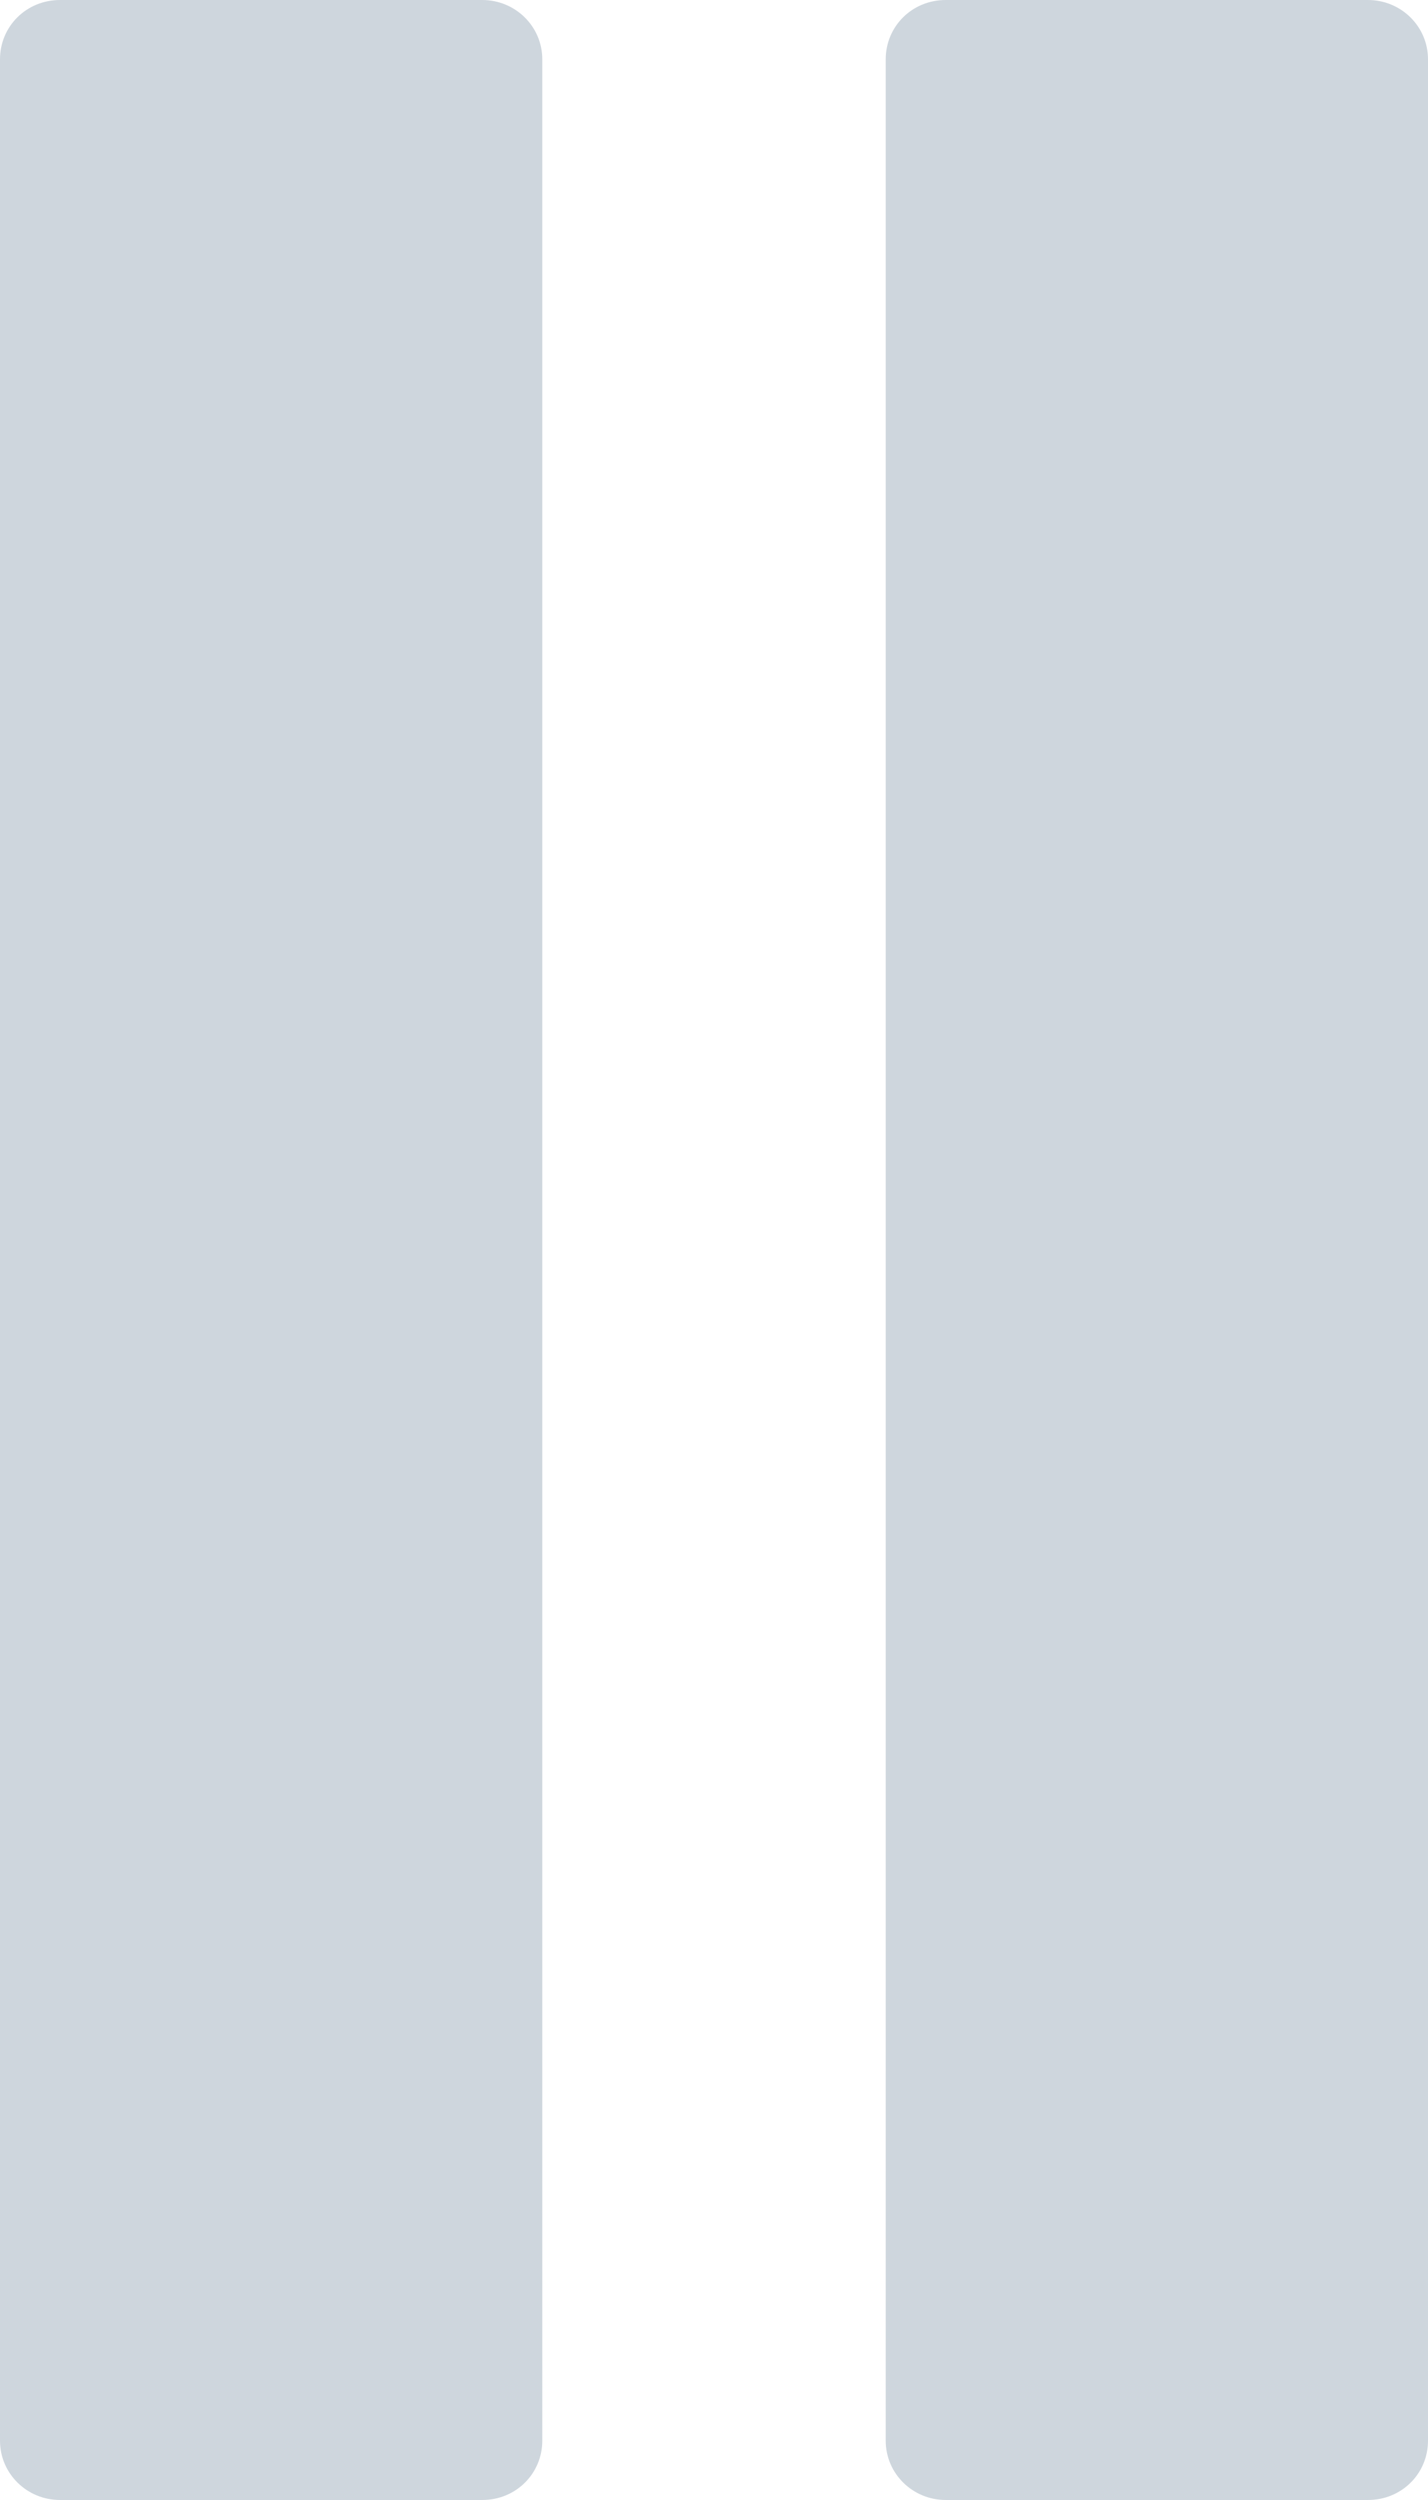 <?xml version="1.0" encoding="UTF-8"?>
<svg width="12px" height="21px" viewBox="0 0 12 21" version="1.1" xmlns="http://www.w3.org/2000/svg" xmlns:xlink="http://www.w3.org/1999/xlink">
    <!-- Generator: Sketch 41.1 (35376) - http://www.bohemiancoding.com/sketch -->
    <title>Pause</title>
    <desc>Created with Sketch.</desc>
    <defs></defs>
    <g id="Symbols" stroke="none" stroke-width="1" fill="none" fill-rule="evenodd">
        <g id="Pause" fill="#ced6dd">
            <path d="M0,0.498 C0,0.223 0.22,0 0.505,0 L4.052,0 C4.331,0 4.557,0.222 4.557,0.498 L4.557,20.502 C4.557,20.777 4.337,21 4.052,21 L0.505,21 C0.226,21 0,20.778 0,20.502 L0,0.498 Z M7.443,0.498 C7.443,0.223 7.663,0 7.948,0 L11.495,0 C11.774,0 12,0.222 12,0.498 L12,20.502 C12,20.777 11.78,21 11.495,21 L7.948,21 C7.669,21 7.443,20.778 7.443,20.502 L7.443,0.498 Z"></path>
        </g>
    </g>
</svg>